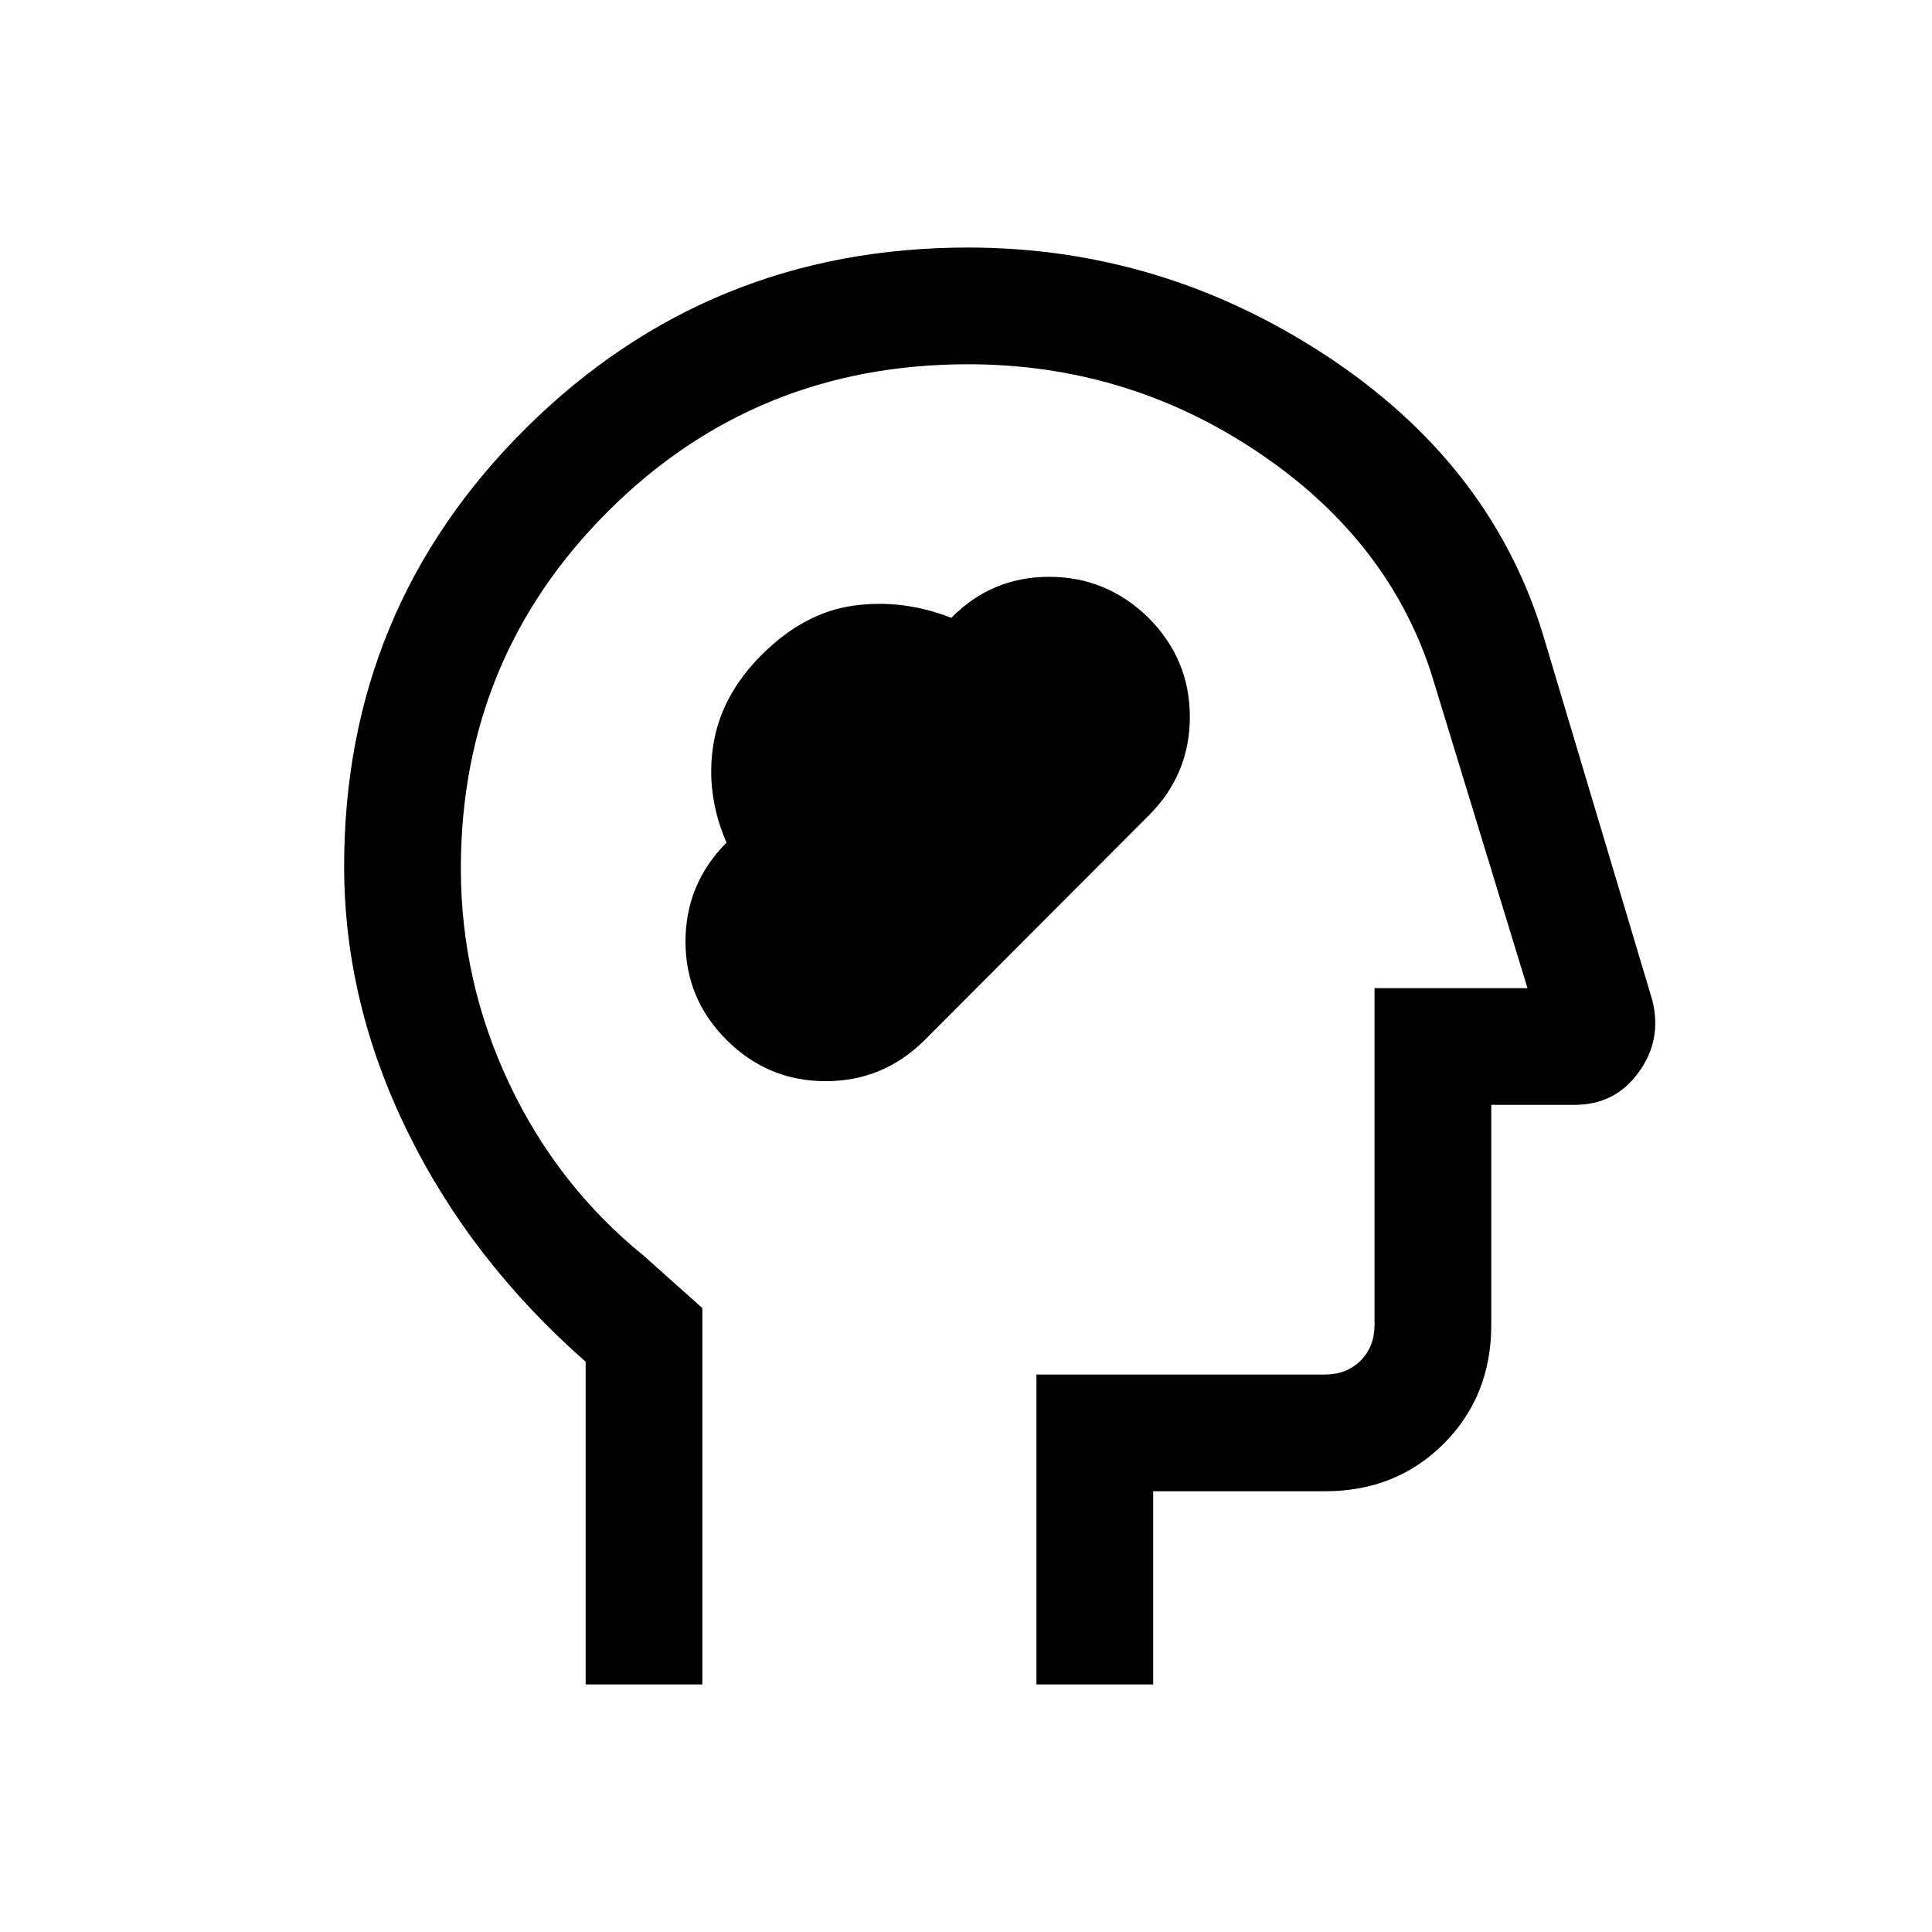 <svg xmlns="http://www.w3.org/2000/svg" height="20" viewBox="0 -960 960 960" width="20"><path d="M361.14-443.15q20.53 20.38 49.1 20.38 28.56 0 48.96-20.17l111.77-112.02q20.26-20.31 20.26-48.85 0-28.53-20.52-49.19-20.8-20.38-49.37-20.38-28.57 0-48.64 20.38-24.16-9.46-48.69-6.04-24.53 3.42-45.58 24.47-20.05 20.05-23.97 44.58-3.92 24.53 6.54 48.69-20.38 20.52-20.38 49.14t20.52 49.01ZM291-123v-160.37q-57-50.09-88.5-114.33T171-529.56q0-128.1 90.42-217.77Q351.83-837 481-837q96.08 0 177.76 53.58 81.68 53.58 107.78 138.19l54.47 182.17q4.99 19.69-6.75 35.88Q802.52-411 782.46-411H741v109.38q0 35.36-23.63 58.99Q693.74-219 658.38-219H573v96h-58v-154h143.38q10.77 0 17.7-6.92 6.92-6.93 6.92-17.7V-469h76l-48-157q-22-66.77-86.77-109.88Q559.46-779 481-779q-105.61 0-178.81 73.02Q229-632.96 229-528.39q0 55.89 24 106.75t67 85.72L349-310v187h-58Zm203-328Z"/></svg>